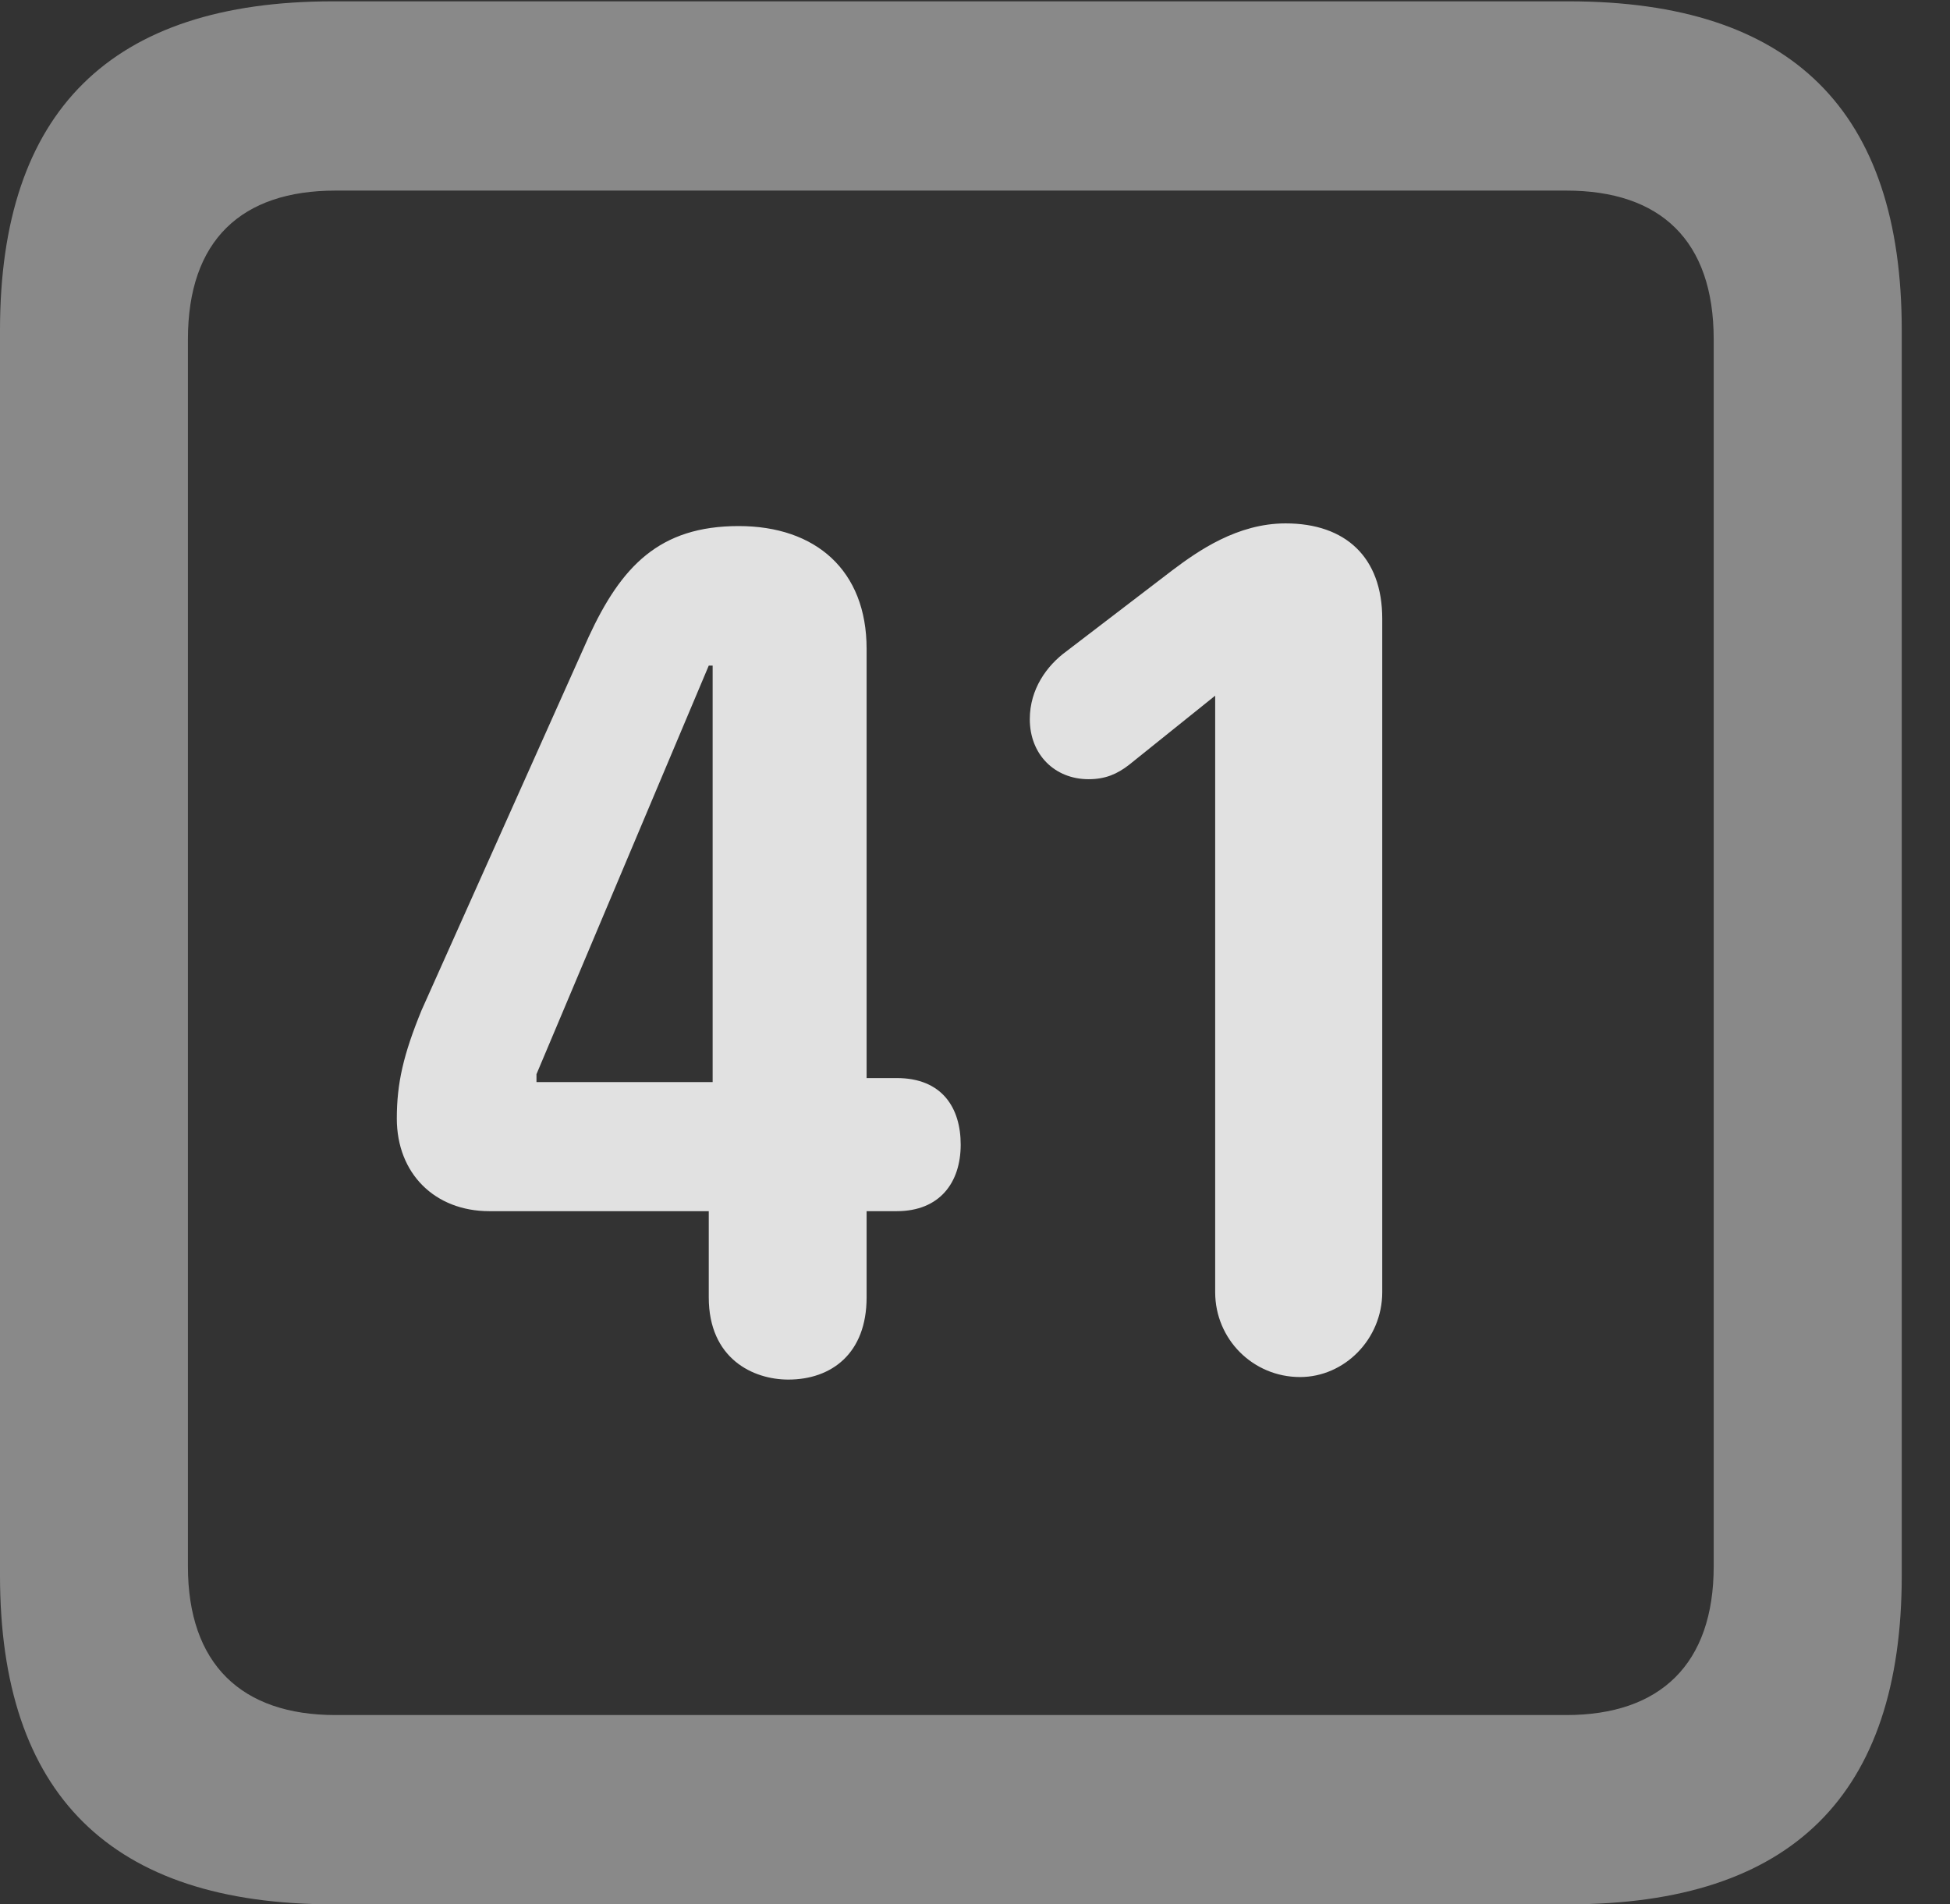 <?xml version="1.0" encoding="UTF-8"?>
<!--Generator: Apple Native CoreSVG 341-->
<!DOCTYPE svg
PUBLIC "-//W3C//DTD SVG 1.1//EN"
       "http://www.w3.org/Graphics/SVG/1.1/DTD/svg11.dtd">
<svg version="1.1" xmlns="http://www.w3.org/2000/svg" xmlns:xlink="http://www.w3.org/1999/xlink" viewBox="0 0 14.59 14.248">
 <rect x="0" y="0" width="14.59" height="14.248" fill="#333333" stroke="none"/>
 <g>
  <rect height="14.248" opacity="0" width="14.59" x="0" y="0"/>
  <path d="M2.49 14.248L11.738 14.248C13.408 14.248 14.229 13.428 14.229 11.787L14.229 2.471C14.229 0.83 13.408 0.01 11.738 0.01L2.49 0.01C0.83 0.01 0 0.83 0 2.471L0 11.787C0 13.428 0.83 14.248 2.49 14.248ZM2.51 12.832C1.807 12.832 1.406 12.451 1.406 11.719L1.406 2.539C1.406 1.797 1.807 1.426 2.51 1.426L11.719 1.426C12.422 1.426 12.822 1.797 12.822 2.539L12.822 11.719C12.822 12.451 12.422 12.832 11.719 12.832Z" fill="white" fill-opacity="0.425"/>
  <path d="M5.898 10.322C6.221 10.322 6.484 10.127 6.484 9.707L6.484 9.062L6.709 9.062C7.031 9.062 7.188 8.848 7.188 8.564C7.188 8.291 7.051 8.066 6.709 8.066L6.484 8.066L6.484 4.854C6.484 4.268 6.104 3.936 5.527 3.936C4.932 3.936 4.648 4.238 4.404 4.766L3.154 7.559C3.018 7.891 2.969 8.105 2.969 8.369C2.969 8.779 3.252 9.062 3.662 9.062L5.303 9.062L5.303 9.707C5.303 10.166 5.635 10.322 5.898 10.322ZM5.332 8.096L4.014 8.096L4.014 8.037L5.303 4.98L5.332 4.98ZM9.727 10.303C10.059 10.303 10.342 10.02 10.342 9.668L10.342 4.629C10.342 4.17 10.068 3.916 9.619 3.916C9.258 3.916 8.965 4.121 8.77 4.268L7.979 4.873C7.832 4.98 7.705 5.156 7.705 5.381C7.705 5.645 7.891 5.83 8.145 5.83C8.271 5.83 8.359 5.791 8.447 5.723L9.092 5.205L9.092 9.668C9.092 10.02 9.375 10.303 9.727 10.303Z" fill="white" fill-opacity="0.85"/>
 </g>
</svg>
